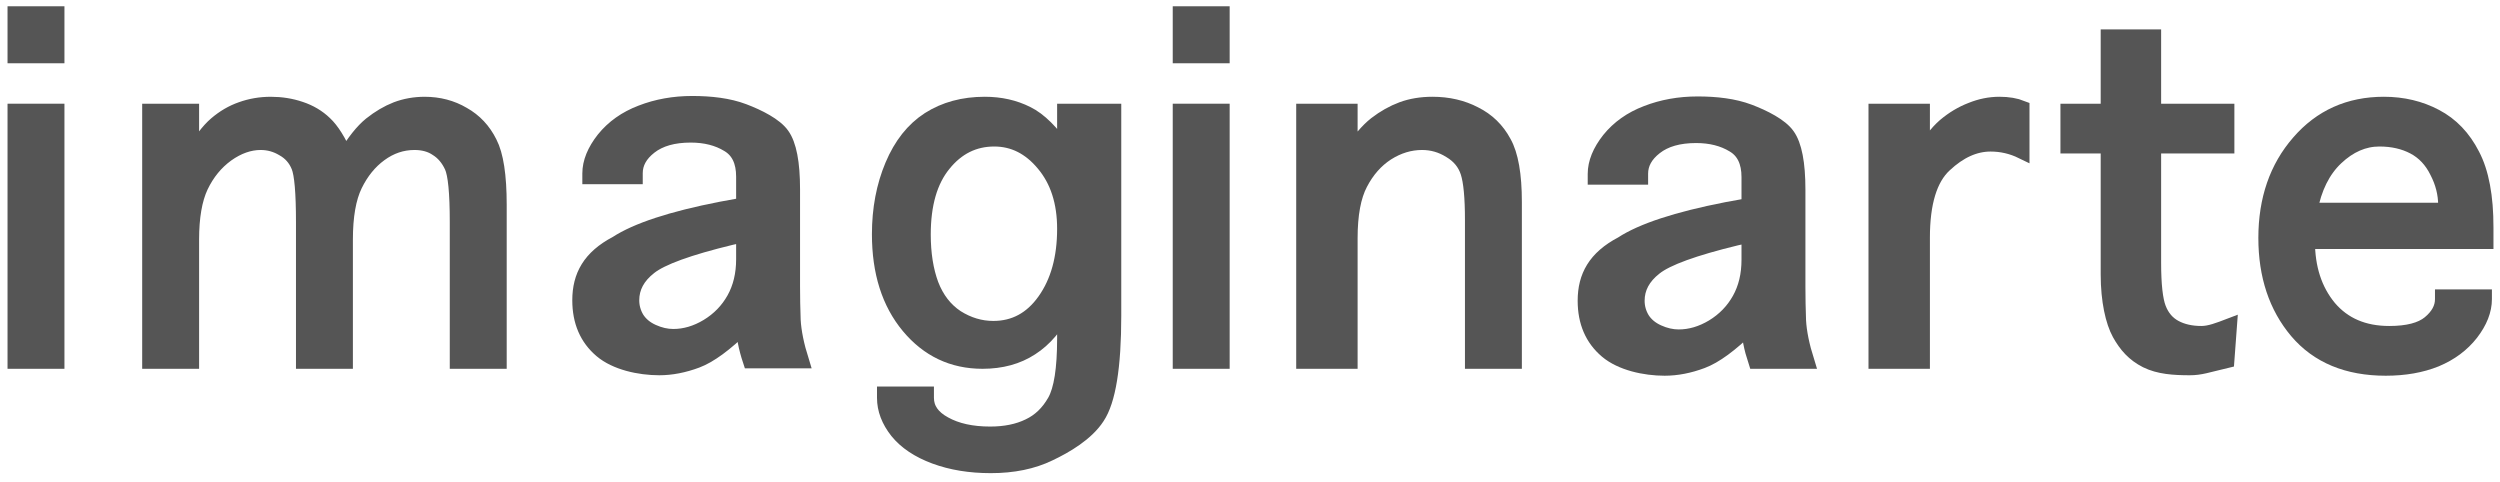 <svg width="166" height="32" viewBox="0 0 166 32" fill="none" xmlns="http://www.w3.org/2000/svg">
<mask id="path-1-outside-1" maskUnits="userSpaceOnUse" x="0" y="-0.083" width="166" height="32" fill="black">
<rect fill="white" y="-0.083" width="166" height="32"/>
<path d="M1 7.386H3.779V23.988H1V7.386ZM1 3.701V0.917H3.779V3.701H1Z"/>
<path d="M12.72 23.988H9.941V7.386H12.72V10.38C13.296 9.389 13.836 8.677 14.341 8.244C14.861 7.798 15.422 7.47 16.026 7.26C16.644 7.037 17.296 6.926 17.984 6.926C18.672 6.926 19.325 7.03 19.942 7.24C20.574 7.449 21.114 7.77 21.564 8.203C22.027 8.635 22.483 9.361 22.932 10.38C23.508 9.417 24.069 8.712 24.617 8.265C25.178 7.819 25.747 7.484 26.322 7.26C26.912 7.037 27.537 6.926 28.196 6.926C29.137 6.926 29.986 7.149 30.744 7.595C31.516 8.028 32.106 8.656 32.513 9.48C32.934 10.289 33.145 11.664 33.145 13.604V23.988H30.365V14.755C30.365 12.801 30.246 11.566 30.007 11.05C29.768 10.533 29.439 10.143 29.017 9.877C28.61 9.598 28.112 9.459 27.523 9.459C26.694 9.459 25.929 9.717 25.227 10.233C24.54 10.736 23.985 11.42 23.564 12.285C23.143 13.15 22.932 14.357 22.932 15.907V23.988H20.153V14.755C20.153 12.801 20.048 11.566 19.837 11.05C19.627 10.533 19.283 10.143 18.805 9.877C18.342 9.598 17.844 9.459 17.31 9.459C16.552 9.459 15.801 9.724 15.057 10.254C14.327 10.784 13.752 11.489 13.331 12.369C12.924 13.234 12.72 14.413 12.72 15.907V23.988Z"/>
<path d="M70.693 20.47C70.118 21.643 69.374 22.522 68.461 23.108C67.563 23.694 66.489 23.988 65.24 23.988C63.26 23.988 61.625 23.213 60.334 21.664C59.042 20.114 58.396 18.077 58.396 15.551C58.396 13.876 58.684 12.354 59.26 10.987C59.835 9.619 60.642 8.6 61.681 7.93C62.734 7.26 63.969 6.925 65.387 6.925C66.426 6.925 67.359 7.135 68.188 7.553C69.016 7.958 69.851 8.789 70.693 10.045V7.386H73.952V20.952C73.952 24.357 73.587 26.604 72.857 27.693C72.141 28.796 70.756 29.605 69.661 30.122C68.567 30.652 67.275 30.917 65.787 30.917C64.411 30.917 63.176 30.715 62.081 30.31C60.986 29.905 60.151 29.347 59.575 28.635C59.014 27.923 58.733 27.184 58.733 26.416V26.165H61.513V26.416C61.513 27.142 61.913 27.721 62.713 28.154C63.513 28.6 64.524 28.823 65.745 28.823C66.742 28.823 67.598 28.649 68.314 28.3C69.03 27.965 69.605 27.414 70.04 26.646C70.476 25.879 70.693 24.49 70.693 22.48V20.47ZM70.693 15.195C70.693 13.422 70.23 11.985 69.303 10.882C68.391 9.78 67.296 9.228 66.019 9.228C64.671 9.228 63.548 9.787 62.65 10.903C61.751 12.006 61.302 13.562 61.302 15.572C61.302 16.842 61.478 17.951 61.828 18.9C62.194 19.849 62.755 20.575 63.513 21.078C64.285 21.566 65.099 21.81 65.956 21.81C67.359 21.81 68.496 21.196 69.367 19.968C70.251 18.726 70.693 17.135 70.693 15.195Z"/>
<path d="M78.37 7.386H81.149V23.988H78.37V7.386ZM78.37 3.701V0.917H81.149V3.701H78.37Z"/>
<path d="M89.645 23.988H86.568V7.386H89.645V10.254C90.235 9.347 90.803 8.677 91.351 8.244C91.912 7.812 92.495 7.484 93.098 7.26C93.702 7.037 94.376 6.925 95.12 6.925C96.158 6.925 97.092 7.142 97.92 7.574C98.762 7.993 99.408 8.621 99.857 9.459C100.32 10.282 100.552 11.601 100.552 13.415V23.988H97.773V14.608C97.773 13.115 97.674 12.061 97.478 11.447C97.281 10.833 96.888 10.352 96.299 10.003C95.723 9.64 95.099 9.459 94.425 9.459C93.611 9.459 92.832 9.696 92.088 10.17C91.358 10.645 90.768 11.315 90.319 12.18C89.87 13.031 89.645 14.246 89.645 15.823V23.988Z"/>
<path d="M116.578 23.988C116.284 23.094 116.136 22.327 116.136 21.685C114.915 22.885 113.876 23.645 113.02 23.966C112.164 24.288 111.335 24.448 110.535 24.448C109.216 24.448 107.644 24.106 106.689 23.296C105.734 22.487 105.257 21.377 105.257 19.968C105.257 18.363 105.924 17.128 107.693 16.2C109.04 15.32 111.356 14.56 114.641 13.918L116.136 13.646V11.761C116.136 10.742 115.792 10.031 115.104 9.626C114.417 9.207 113.588 8.998 112.62 8.998C111.469 8.998 110.563 9.256 109.904 9.773C109.258 10.275 108.935 10.861 108.935 11.531V11.761H105.924V11.552C105.924 10.812 106.233 10.052 106.85 9.27C107.482 8.489 108.31 7.902 109.335 7.512C110.374 7.107 111.504 6.904 112.725 6.904C113.946 6.904 115.135 7.04 116.132 7.417C117.128 7.794 118.236 8.356 118.685 8.998C119.148 9.64 119.38 10.84 119.38 12.599V15.823V19.047C119.38 19.759 119.394 20.505 119.422 21.287C119.464 22.055 119.647 22.955 119.97 23.988H116.578ZM116.136 15.613L115.294 15.802C112.472 16.486 110.669 17.142 109.883 17.77C109.096 18.384 108.703 19.117 108.703 19.968C108.703 20.401 108.816 20.805 109.04 21.182C109.279 21.559 109.63 21.852 110.093 22.061C110.556 22.271 111.013 22.375 111.462 22.375C112.234 22.375 112.992 22.152 113.736 21.706C114.494 21.245 115.083 20.638 115.504 19.884C115.926 19.131 116.136 18.251 116.136 17.246V15.613Z"/>
<path d="M127.646 23.988H124.568V7.386H127.646V10.317C128.109 9.465 128.608 8.81 129.141 8.349C129.688 7.888 130.271 7.539 130.889 7.302C131.506 7.051 132.131 6.925 132.763 6.925C133.338 6.925 133.836 7.009 134.258 7.177V10.045C133.598 9.724 132.903 9.563 132.173 9.563C131.12 9.563 130.103 10.024 129.12 10.945C128.137 11.852 127.646 13.464 127.646 15.781V23.988Z"/>
<path d="M148.033 21.643L147.863 23.936C146.515 24.256 146.113 24.417 145.397 24.417C144.359 24.417 143.361 24.354 142.519 23.936C141.691 23.517 141.173 22.927 140.738 22.145C140.302 21.35 139.986 19.961 139.986 18.23V9.689H137.313V7.386H139.986V2.45H142.999V7.386H147.863V9.689H142.999V17.435C142.999 18.9 143.111 19.919 143.335 20.491C143.56 21.064 143.918 21.482 144.409 21.747C144.901 22.013 145.49 22.145 146.178 22.145C146.725 22.145 147.316 21.917 148.033 21.643Z"/>
<path d="M162.183 19.717H164.963V19.863C164.963 20.603 164.668 21.357 164.078 22.124C163.489 22.878 162.71 23.457 161.741 23.862C160.772 24.253 159.664 24.448 158.414 24.448C155.873 24.448 153.908 23.632 152.519 21.999C151.143 20.366 150.455 18.3 150.455 15.802C150.455 13.248 151.185 11.133 152.645 9.459C154.105 7.77 155.986 6.925 158.288 6.925C159.551 6.925 160.695 7.198 161.72 7.742C162.759 8.286 163.573 9.138 164.163 10.296C164.766 11.44 165.068 13.045 165.068 15.111V16.032H153.213C153.213 17.805 153.691 19.27 154.645 20.428C155.614 21.573 156.947 22.145 158.646 22.145C159.867 22.145 160.758 21.915 161.32 21.454C161.895 20.98 162.183 20.449 162.183 19.863V19.717ZM153.382 13.96H162.394V13.625C162.394 12.857 162.204 12.11 161.825 11.384C161.46 10.645 160.948 10.101 160.288 9.752C159.628 9.403 158.863 9.228 157.993 9.228C156.954 9.228 155.993 9.647 155.108 10.484C154.238 11.308 153.663 12.466 153.382 13.96Z"/>
<path d="M49.821 23.956C49.526 23.063 49.379 22.296 49.379 21.654C48.158 22.854 47.119 23.614 46.263 23.936C45.406 24.256 44.578 24.417 43.778 24.417C42.459 24.417 40.886 24.075 39.932 23.265C38.977 22.456 38.5 21.346 38.5 19.937C38.5 18.332 39.167 17.096 40.935 16.169C42.283 15.289 44.599 14.529 47.884 13.887L49.379 13.614V11.73C49.379 10.711 49.035 10 48.347 9.595C47.659 9.176 46.831 8.967 45.863 8.967C44.712 8.967 43.806 9.225 43.146 9.741C42.501 10.244 42.178 10.83 42.178 11.5V11.73H39.167V11.521C39.167 10.781 39.476 10.021 40.093 9.239C40.725 8.457 41.553 7.871 42.578 7.481C43.617 7.076 44.747 6.873 45.968 6.873C47.189 6.873 48.378 7.009 49.374 7.386C50.371 7.763 51.479 8.325 51.928 8.967C52.391 9.609 52.623 10.809 52.623 12.568V15.792V19.016C52.623 19.727 52.637 20.474 52.665 21.256C52.707 22.023 52.89 22.924 53.212 23.956H49.821ZM49.379 15.582L48.537 15.771C45.715 16.455 43.911 17.111 43.125 17.739C42.339 18.353 41.946 19.085 41.946 19.937C41.946 20.369 42.059 20.774 42.283 21.151C42.522 21.528 42.873 21.821 43.336 22.03C43.799 22.24 44.255 22.344 44.705 22.344C45.477 22.344 46.235 22.121 46.979 21.674C47.737 21.214 48.326 20.607 48.747 19.853C49.168 19.099 49.379 18.22 49.379 17.215V15.582Z"/>
</mask>
<path d="M1 7.386H3.779V23.988H1V7.386ZM1 3.701V0.917H3.779V3.701H1Z" fill="#555555"/>
<path d="M12.72 23.988H9.941V7.386H12.72V10.38C13.296 9.389 13.836 8.677 14.341 8.244C14.861 7.798 15.422 7.47 16.026 7.26C16.644 7.037 17.296 6.926 17.984 6.926C18.672 6.926 19.325 7.03 19.942 7.24C20.574 7.449 21.114 7.77 21.564 8.203C22.027 8.635 22.483 9.361 22.932 10.38C23.508 9.417 24.069 8.712 24.617 8.265C25.178 7.819 25.747 7.484 26.322 7.26C26.912 7.037 27.537 6.926 28.196 6.926C29.137 6.926 29.986 7.149 30.744 7.595C31.516 8.028 32.106 8.656 32.513 9.48C32.934 10.289 33.145 11.664 33.145 13.604V23.988H30.365V14.755C30.365 12.801 30.246 11.566 30.007 11.05C29.768 10.533 29.439 10.143 29.017 9.877C28.61 9.598 28.112 9.459 27.523 9.459C26.694 9.459 25.929 9.717 25.227 10.233C24.54 10.736 23.985 11.42 23.564 12.285C23.143 13.15 22.932 14.357 22.932 15.907V23.988H20.153V14.755C20.153 12.801 20.048 11.566 19.837 11.05C19.627 10.533 19.283 10.143 18.805 9.877C18.342 9.598 17.844 9.459 17.31 9.459C16.552 9.459 15.801 9.724 15.057 10.254C14.327 10.784 13.752 11.489 13.331 12.369C12.924 13.234 12.72 14.413 12.72 15.907V23.988Z" fill="#555555"/>
<path d="M70.693 20.47C70.118 21.643 69.374 22.522 68.461 23.108C67.563 23.694 66.489 23.988 65.24 23.988C63.26 23.988 61.625 23.213 60.334 21.664C59.042 20.114 58.396 18.077 58.396 15.551C58.396 13.876 58.684 12.354 59.26 10.987C59.835 9.619 60.642 8.6 61.681 7.93C62.734 7.26 63.969 6.925 65.387 6.925C66.426 6.925 67.359 7.135 68.188 7.553C69.016 7.958 69.851 8.789 70.693 10.045V7.386H73.952V20.952C73.952 24.357 73.587 26.604 72.857 27.693C72.141 28.796 70.756 29.605 69.661 30.122C68.567 30.652 67.275 30.917 65.787 30.917C64.411 30.917 63.176 30.715 62.081 30.31C60.986 29.905 60.151 29.347 59.575 28.635C59.014 27.923 58.733 27.184 58.733 26.416V26.165H61.513V26.416C61.513 27.142 61.913 27.721 62.713 28.154C63.513 28.6 64.524 28.823 65.745 28.823C66.742 28.823 67.598 28.649 68.314 28.3C69.03 27.965 69.605 27.414 70.04 26.646C70.476 25.879 70.693 24.49 70.693 22.48V20.47ZM70.693 15.195C70.693 13.422 70.23 11.985 69.303 10.882C68.391 9.78 67.296 9.228 66.019 9.228C64.671 9.228 63.548 9.787 62.65 10.903C61.751 12.006 61.302 13.562 61.302 15.572C61.302 16.842 61.478 17.951 61.828 18.9C62.194 19.849 62.755 20.575 63.513 21.078C64.285 21.566 65.099 21.81 65.956 21.81C67.359 21.81 68.496 21.196 69.367 19.968C70.251 18.726 70.693 17.135 70.693 15.195Z" fill="#555555"/>
<path d="M78.37 7.386H81.149V23.988H78.37V7.386ZM78.37 3.701V0.917H81.149V3.701H78.37Z" fill="#555555"/>
<path d="M89.645 23.988H86.568V7.386H89.645V10.254C90.235 9.347 90.803 8.677 91.351 8.244C91.912 7.812 92.495 7.484 93.098 7.26C93.702 7.037 94.376 6.925 95.12 6.925C96.158 6.925 97.092 7.142 97.92 7.574C98.762 7.993 99.408 8.621 99.857 9.459C100.32 10.282 100.552 11.601 100.552 13.415V23.988H97.773V14.608C97.773 13.115 97.674 12.061 97.478 11.447C97.281 10.833 96.888 10.352 96.299 10.003C95.723 9.64 95.099 9.459 94.425 9.459C93.611 9.459 92.832 9.696 92.088 10.17C91.358 10.645 90.768 11.315 90.319 12.18C89.87 13.031 89.645 14.246 89.645 15.823V23.988Z" fill="#555555"/>
<path d="M116.578 23.988C116.284 23.094 116.136 22.327 116.136 21.685C114.915 22.885 113.876 23.645 113.02 23.966C112.164 24.288 111.335 24.448 110.535 24.448C109.216 24.448 107.644 24.106 106.689 23.296C105.734 22.487 105.257 21.377 105.257 19.968C105.257 18.363 105.924 17.128 107.693 16.2C109.04 15.32 111.356 14.56 114.641 13.918L116.136 13.646V11.761C116.136 10.742 115.792 10.031 115.104 9.626C114.417 9.207 113.588 8.998 112.62 8.998C111.469 8.998 110.563 9.256 109.904 9.773C109.258 10.275 108.935 10.861 108.935 11.531V11.761H105.924V11.552C105.924 10.812 106.233 10.052 106.85 9.27C107.482 8.489 108.31 7.902 109.335 7.512C110.374 7.107 111.504 6.904 112.725 6.904C113.946 6.904 115.135 7.04 116.132 7.417C117.128 7.794 118.236 8.356 118.685 8.998C119.148 9.64 119.38 10.84 119.38 12.599V15.823V19.047C119.38 19.759 119.394 20.505 119.422 21.287C119.464 22.055 119.647 22.955 119.97 23.988H116.578ZM116.136 15.613L115.294 15.802C112.472 16.486 110.669 17.142 109.883 17.77C109.096 18.384 108.703 19.117 108.703 19.968C108.703 20.401 108.816 20.805 109.04 21.182C109.279 21.559 109.63 21.852 110.093 22.061C110.556 22.271 111.013 22.375 111.462 22.375C112.234 22.375 112.992 22.152 113.736 21.706C114.494 21.245 115.083 20.638 115.504 19.884C115.926 19.131 116.136 18.251 116.136 17.246V15.613Z" fill="#555555"/>
<path d="M127.646 23.988H124.568V7.386H127.646V10.317C128.109 9.465 128.608 8.81 129.141 8.349C129.688 7.888 130.271 7.539 130.889 7.302C131.506 7.051 132.131 6.925 132.763 6.925C133.338 6.925 133.836 7.009 134.258 7.177V10.045C133.598 9.724 132.903 9.563 132.173 9.563C131.12 9.563 130.103 10.024 129.12 10.945C128.137 11.852 127.646 13.464 127.646 15.781V23.988Z" fill="#555555"/>
<path d="M148.033 21.643L147.863 23.936C146.515 24.256 146.113 24.417 145.397 24.417C144.359 24.417 143.361 24.354 142.519 23.936C141.691 23.517 141.173 22.927 140.738 22.145C140.302 21.35 139.986 19.961 139.986 18.23V9.689H137.313V7.386H139.986V2.45H142.999V7.386H147.863V9.689H142.999V17.435C142.999 18.9 143.111 19.919 143.335 20.491C143.56 21.064 143.918 21.482 144.409 21.747C144.901 22.013 145.49 22.145 146.178 22.145C146.725 22.145 147.316 21.917 148.033 21.643Z" fill="#555555"/>
<path d="M162.183 19.717H164.963V19.863C164.963 20.603 164.668 21.357 164.078 22.124C163.489 22.878 162.71 23.457 161.741 23.862C160.772 24.253 159.664 24.448 158.414 24.448C155.873 24.448 153.908 23.632 152.519 21.999C151.143 20.366 150.455 18.3 150.455 15.802C150.455 13.248 151.185 11.133 152.645 9.459C154.105 7.77 155.986 6.925 158.288 6.925C159.551 6.925 160.695 7.198 161.72 7.742C162.759 8.286 163.573 9.138 164.163 10.296C164.766 11.44 165.068 13.045 165.068 15.111V16.032H153.213C153.213 17.805 153.691 19.27 154.645 20.428C155.614 21.573 156.947 22.145 158.646 22.145C159.867 22.145 160.758 21.915 161.32 21.454C161.895 20.98 162.183 20.449 162.183 19.863V19.717ZM153.382 13.96H162.394V13.625C162.394 12.857 162.204 12.11 161.825 11.384C161.46 10.645 160.948 10.101 160.288 9.752C159.628 9.403 158.863 9.228 157.993 9.228C156.954 9.228 155.993 9.647 155.108 10.484C154.238 11.308 153.663 12.466 153.382 13.96Z" fill="#555555"/>
<path d="M49.821 23.956C49.526 23.063 49.379 22.296 49.379 21.654C48.158 22.854 47.119 23.614 46.263 23.936C45.406 24.256 44.578 24.417 43.778 24.417C42.459 24.417 40.886 24.075 39.932 23.265C38.977 22.456 38.5 21.346 38.5 19.937C38.5 18.332 39.167 17.096 40.935 16.169C42.283 15.289 44.599 14.529 47.884 13.887L49.379 13.614V11.73C49.379 10.711 49.035 10 48.347 9.595C47.659 9.176 46.831 8.967 45.863 8.967C44.712 8.967 43.806 9.225 43.146 9.741C42.501 10.244 42.178 10.83 42.178 11.5V11.73H39.167V11.521C39.167 10.781 39.476 10.021 40.093 9.239C40.725 8.457 41.553 7.871 42.578 7.481C43.617 7.076 44.747 6.873 45.968 6.873C47.189 6.873 48.378 7.009 49.374 7.386C50.371 7.763 51.479 8.325 51.928 8.967C52.391 9.609 52.623 10.809 52.623 12.568V15.792V19.016C52.623 19.727 52.637 20.474 52.665 21.256C52.707 22.023 52.89 22.924 53.212 23.956H49.821ZM49.379 15.582L48.537 15.771C45.715 16.455 43.911 17.111 43.125 17.739C42.339 18.353 41.946 19.085 41.946 19.937C41.946 20.369 42.059 20.774 42.283 21.151C42.522 21.528 42.873 21.821 43.336 22.03C43.799 22.24 44.255 22.344 44.705 22.344C45.477 22.344 46.235 22.121 46.979 21.674C47.737 21.214 48.326 20.607 48.747 19.853C49.168 19.099 49.379 18.22 49.379 17.215V15.582Z" fill="#555555"/>
<path d="M1 7.386H3.779V23.988H1V7.386ZM1 3.701V0.917H3.779V3.701H1Z" stroke="#555555" mask="url(#path-1-outside-1)"/>
<path d="M12.72 23.988H9.941V7.386H12.72V10.38C13.296 9.389 13.836 8.677 14.341 8.244C14.861 7.798 15.422 7.47 16.026 7.26C16.644 7.037 17.296 6.926 17.984 6.926C18.672 6.926 19.325 7.03 19.942 7.24C20.574 7.449 21.114 7.77 21.564 8.203C22.027 8.635 22.483 9.361 22.932 10.38C23.508 9.417 24.069 8.712 24.617 8.265C25.178 7.819 25.747 7.484 26.322 7.26C26.912 7.037 27.537 6.926 28.196 6.926C29.137 6.926 29.986 7.149 30.744 7.595C31.516 8.028 32.106 8.656 32.513 9.48C32.934 10.289 33.145 11.664 33.145 13.604V23.988H30.365V14.755C30.365 12.801 30.246 11.566 30.007 11.05C29.768 10.533 29.439 10.143 29.017 9.877C28.61 9.598 28.112 9.459 27.523 9.459C26.694 9.459 25.929 9.717 25.227 10.233C24.54 10.736 23.985 11.42 23.564 12.285C23.143 13.15 22.932 14.357 22.932 15.907V23.988H20.153V14.755C20.153 12.801 20.048 11.566 19.837 11.05C19.627 10.533 19.283 10.143 18.805 9.877C18.342 9.598 17.844 9.459 17.31 9.459C16.552 9.459 15.801 9.724 15.057 10.254C14.327 10.784 13.752 11.489 13.331 12.369C12.924 13.234 12.72 14.413 12.72 15.907V23.988Z" stroke="#555555" mask="url(#path-1-outside-1)"/>
<path d="M70.693 20.47C70.118 21.643 69.374 22.522 68.461 23.108C67.563 23.694 66.489 23.988 65.24 23.988C63.26 23.988 61.625 23.213 60.334 21.664C59.042 20.114 58.396 18.077 58.396 15.551C58.396 13.876 58.684 12.354 59.26 10.987C59.835 9.619 60.642 8.6 61.681 7.93C62.734 7.26 63.969 6.925 65.387 6.925C66.426 6.925 67.359 7.135 68.188 7.553C69.016 7.958 69.851 8.789 70.693 10.045V7.386H73.952V20.952C73.952 24.357 73.587 26.604 72.857 27.693C72.141 28.796 70.756 29.605 69.661 30.122C68.567 30.652 67.275 30.917 65.787 30.917C64.411 30.917 63.176 30.715 62.081 30.31C60.986 29.905 60.151 29.347 59.575 28.635C59.014 27.923 58.733 27.184 58.733 26.416V26.165H61.513V26.416C61.513 27.142 61.913 27.721 62.713 28.154C63.513 28.6 64.524 28.823 65.745 28.823C66.742 28.823 67.598 28.649 68.314 28.3C69.03 27.965 69.605 27.414 70.04 26.646C70.476 25.879 70.693 24.49 70.693 22.48V20.47ZM70.693 15.195C70.693 13.422 70.23 11.985 69.303 10.882C68.391 9.78 67.296 9.228 66.019 9.228C64.671 9.228 63.548 9.787 62.65 10.903C61.751 12.006 61.302 13.562 61.302 15.572C61.302 16.842 61.478 17.951 61.828 18.9C62.194 19.849 62.755 20.575 63.513 21.078C64.285 21.566 65.099 21.81 65.956 21.81C67.359 21.81 68.496 21.196 69.367 19.968C70.251 18.726 70.693 17.135 70.693 15.195Z" stroke="#555555" mask="url(#path-1-outside-1)"/>
<path d="M78.37 7.386H81.149V23.988H78.37V7.386ZM78.37 3.701V0.917H81.149V3.701H78.37Z" stroke="#555555" mask="url(#path-1-outside-1)"/>
<path d="M89.645 23.988H86.568V7.386H89.645V10.254C90.235 9.347 90.803 8.677 91.351 8.244C91.912 7.812 92.495 7.484 93.098 7.26C93.702 7.037 94.376 6.925 95.12 6.925C96.158 6.925 97.092 7.142 97.92 7.574C98.762 7.993 99.408 8.621 99.857 9.459C100.32 10.282 100.552 11.601 100.552 13.415V23.988H97.773V14.608C97.773 13.115 97.674 12.061 97.478 11.447C97.281 10.833 96.888 10.352 96.299 10.003C95.723 9.64 95.099 9.459 94.425 9.459C93.611 9.459 92.832 9.696 92.088 10.17C91.358 10.645 90.768 11.315 90.319 12.18C89.87 13.031 89.645 14.246 89.645 15.823V23.988Z" stroke="#555555" mask="url(#path-1-outside-1)"/>
<path d="M116.578 23.988C116.284 23.094 116.136 22.327 116.136 21.685C114.915 22.885 113.876 23.645 113.02 23.966C112.164 24.288 111.335 24.448 110.535 24.448C109.216 24.448 107.644 24.106 106.689 23.296C105.734 22.487 105.257 21.377 105.257 19.968C105.257 18.363 105.924 17.128 107.693 16.2C109.04 15.32 111.356 14.56 114.641 13.918L116.136 13.646V11.761C116.136 10.742 115.792 10.031 115.104 9.626C114.417 9.207 113.588 8.998 112.62 8.998C111.469 8.998 110.563 9.256 109.904 9.773C109.258 10.275 108.935 10.861 108.935 11.531V11.761H105.924V11.552C105.924 10.812 106.233 10.052 106.85 9.27C107.482 8.489 108.31 7.902 109.335 7.512C110.374 7.107 111.504 6.904 112.725 6.904C113.946 6.904 115.135 7.04 116.132 7.417C117.128 7.794 118.236 8.356 118.685 8.998C119.148 9.64 119.38 10.84 119.38 12.599V15.823V19.047C119.38 19.759 119.394 20.505 119.422 21.287C119.464 22.055 119.647 22.955 119.97 23.988H116.578ZM116.136 15.613L115.294 15.802C112.472 16.486 110.669 17.142 109.883 17.77C109.096 18.384 108.703 19.117 108.703 19.968C108.703 20.401 108.816 20.805 109.04 21.182C109.279 21.559 109.63 21.852 110.093 22.061C110.556 22.271 111.013 22.375 111.462 22.375C112.234 22.375 112.992 22.152 113.736 21.706C114.494 21.245 115.083 20.638 115.504 19.884C115.926 19.131 116.136 18.251 116.136 17.246V15.613Z" stroke="#555555" mask="url(#path-1-outside-1)"/>
<path d="M127.646 23.988H124.568V7.386H127.646V10.317C128.109 9.465 128.608 8.81 129.141 8.349C129.688 7.888 130.271 7.539 130.889 7.302C131.506 7.051 132.131 6.925 132.763 6.925C133.338 6.925 133.836 7.009 134.258 7.177V10.045C133.598 9.724 132.903 9.563 132.173 9.563C131.12 9.563 130.103 10.024 129.12 10.945C128.137 11.852 127.646 13.464 127.646 15.781V23.988Z" stroke="#555555" mask="url(#path-1-outside-1)"/>
<path d="M148.033 21.643L147.863 23.936C146.515 24.256 146.113 24.417 145.397 24.417C144.359 24.417 143.361 24.354 142.519 23.936C141.691 23.517 141.173 22.927 140.738 22.145C140.302 21.35 139.986 19.961 139.986 18.23V9.689H137.313V7.386H139.986V2.45H142.999V7.386H147.863V9.689H142.999V17.435C142.999 18.9 143.111 19.919 143.335 20.491C143.56 21.064 143.918 21.482 144.409 21.747C144.901 22.013 145.49 22.145 146.178 22.145C146.725 22.145 147.316 21.917 148.033 21.643Z" stroke="#555555" mask="url(#path-1-outside-1)"/>
<path d="M162.183 19.717H164.963V19.863C164.963 20.603 164.668 21.357 164.078 22.124C163.489 22.878 162.71 23.457 161.741 23.862C160.772 24.253 159.664 24.448 158.414 24.448C155.873 24.448 153.908 23.632 152.519 21.999C151.143 20.366 150.455 18.3 150.455 15.802C150.455 13.248 151.185 11.133 152.645 9.459C154.105 7.77 155.986 6.925 158.288 6.925C159.551 6.925 160.695 7.198 161.72 7.742C162.759 8.286 163.573 9.138 164.163 10.296C164.766 11.44 165.068 13.045 165.068 15.111V16.032H153.213C153.213 17.805 153.691 19.27 154.645 20.428C155.614 21.573 156.947 22.145 158.646 22.145C159.867 22.145 160.758 21.915 161.32 21.454C161.895 20.98 162.183 20.449 162.183 19.863V19.717ZM153.382 13.96H162.394V13.625C162.394 12.857 162.204 12.11 161.825 11.384C161.46 10.645 160.948 10.101 160.288 9.752C159.628 9.403 158.863 9.228 157.993 9.228C156.954 9.228 155.993 9.647 155.108 10.484C154.238 11.308 153.663 12.466 153.382 13.96Z" stroke="#555555" mask="url(#path-1-outside-1)"/>
<path d="M49.821 23.956C49.526 23.063 49.379 22.296 49.379 21.654C48.158 22.854 47.119 23.614 46.263 23.936C45.406 24.256 44.578 24.417 43.778 24.417C42.459 24.417 40.886 24.075 39.932 23.265C38.977 22.456 38.5 21.346 38.5 19.937C38.5 18.332 39.167 17.096 40.935 16.169C42.283 15.289 44.599 14.529 47.884 13.887L49.379 13.614V11.73C49.379 10.711 49.035 10 48.347 9.595C47.659 9.176 46.831 8.967 45.863 8.967C44.712 8.967 43.806 9.225 43.146 9.741C42.501 10.244 42.178 10.83 42.178 11.5V11.73H39.167V11.521C39.167 10.781 39.476 10.021 40.093 9.239C40.725 8.457 41.553 7.871 42.578 7.481C43.617 7.076 44.747 6.873 45.968 6.873C47.189 6.873 48.378 7.009 49.374 7.386C50.371 7.763 51.479 8.325 51.928 8.967C52.391 9.609 52.623 10.809 52.623 12.568V15.792V19.016C52.623 19.727 52.637 20.474 52.665 21.256C52.707 22.023 52.89 22.924 53.212 23.956H49.821ZM49.379 15.582L48.537 15.771C45.715 16.455 43.911 17.111 43.125 17.739C42.339 18.353 41.946 19.085 41.946 19.937C41.946 20.369 42.059 20.774 42.283 21.151C42.522 21.528 42.873 21.821 43.336 22.03C43.799 22.24 44.255 22.344 44.705 22.344C45.477 22.344 46.235 22.121 46.979 21.674C47.737 21.214 48.326 20.607 48.747 19.853C49.168 19.099 49.379 18.22 49.379 17.215V15.582Z" stroke="#555555" mask="url(#path-1-outside-1)"/>
</svg>
